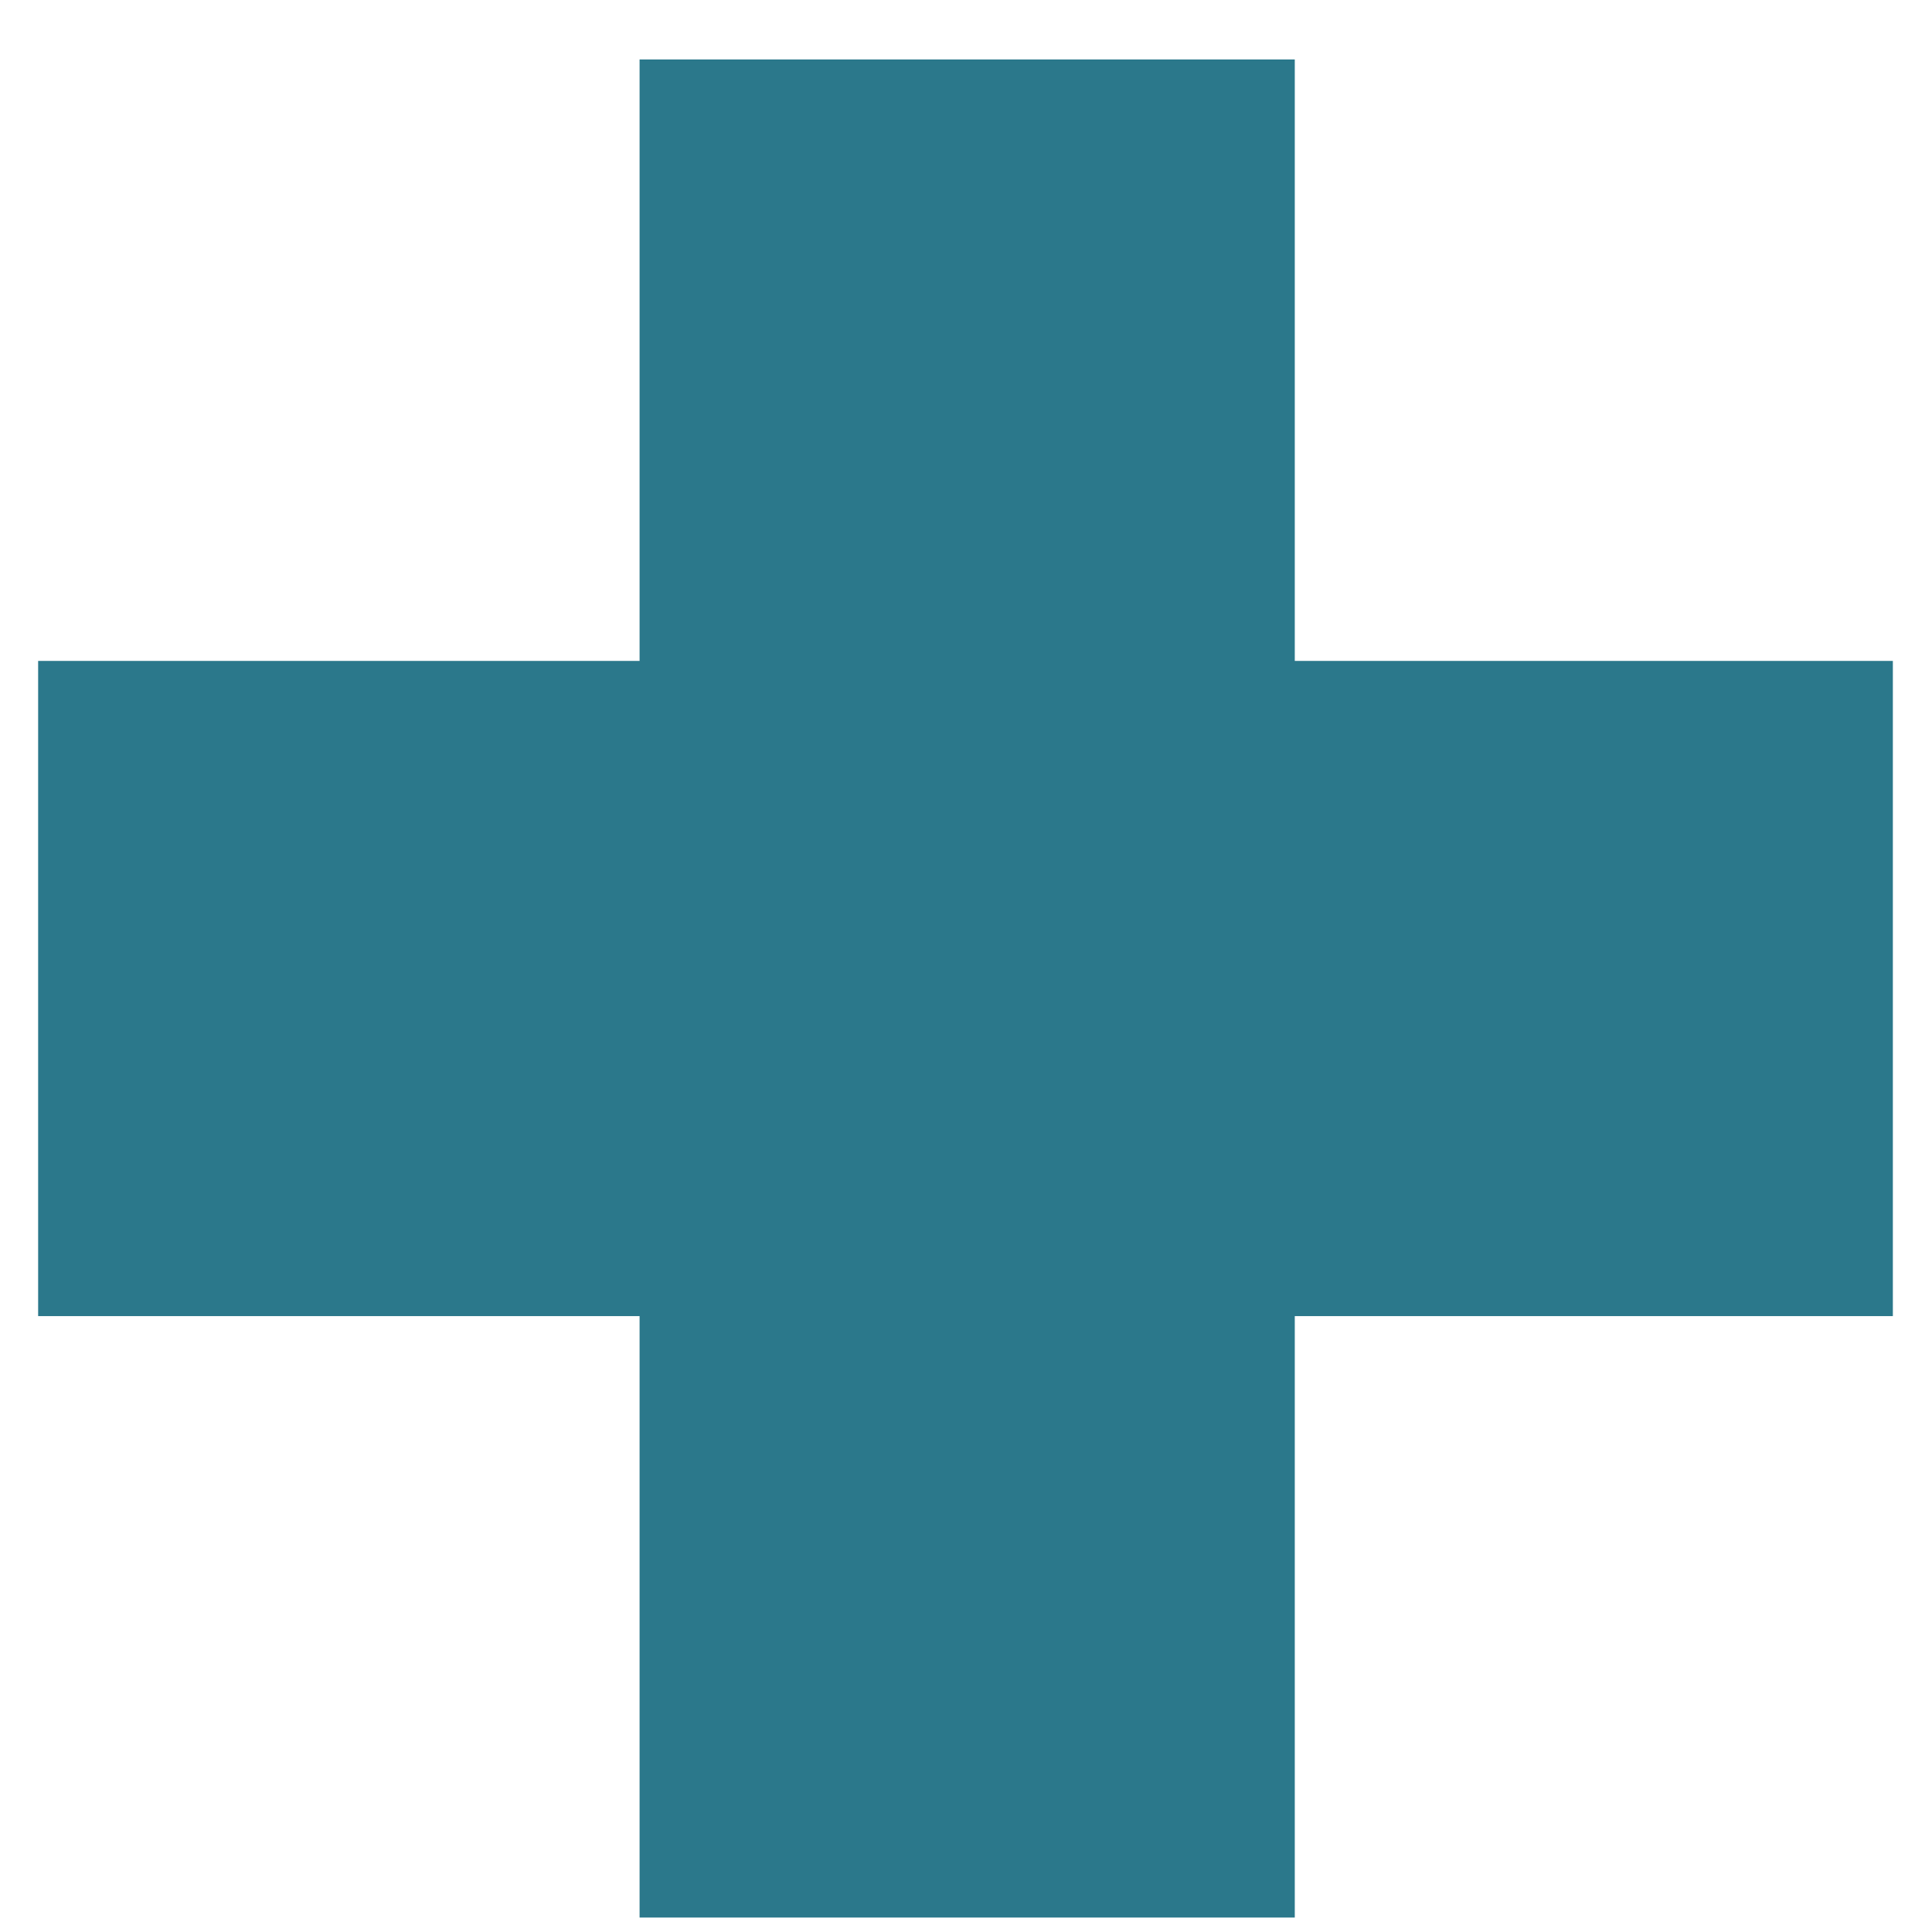 <svg width="23" height="23" viewBox="0 0 23 23" fill="none" xmlns="http://www.w3.org/2000/svg">
<path d="M15.414 7.868H22.534V15.668H15.414V22.828H7.614V15.668H0.454V7.868H7.614V0.708H15.414V7.868Z" fill="#2B788B"/>
</svg>
